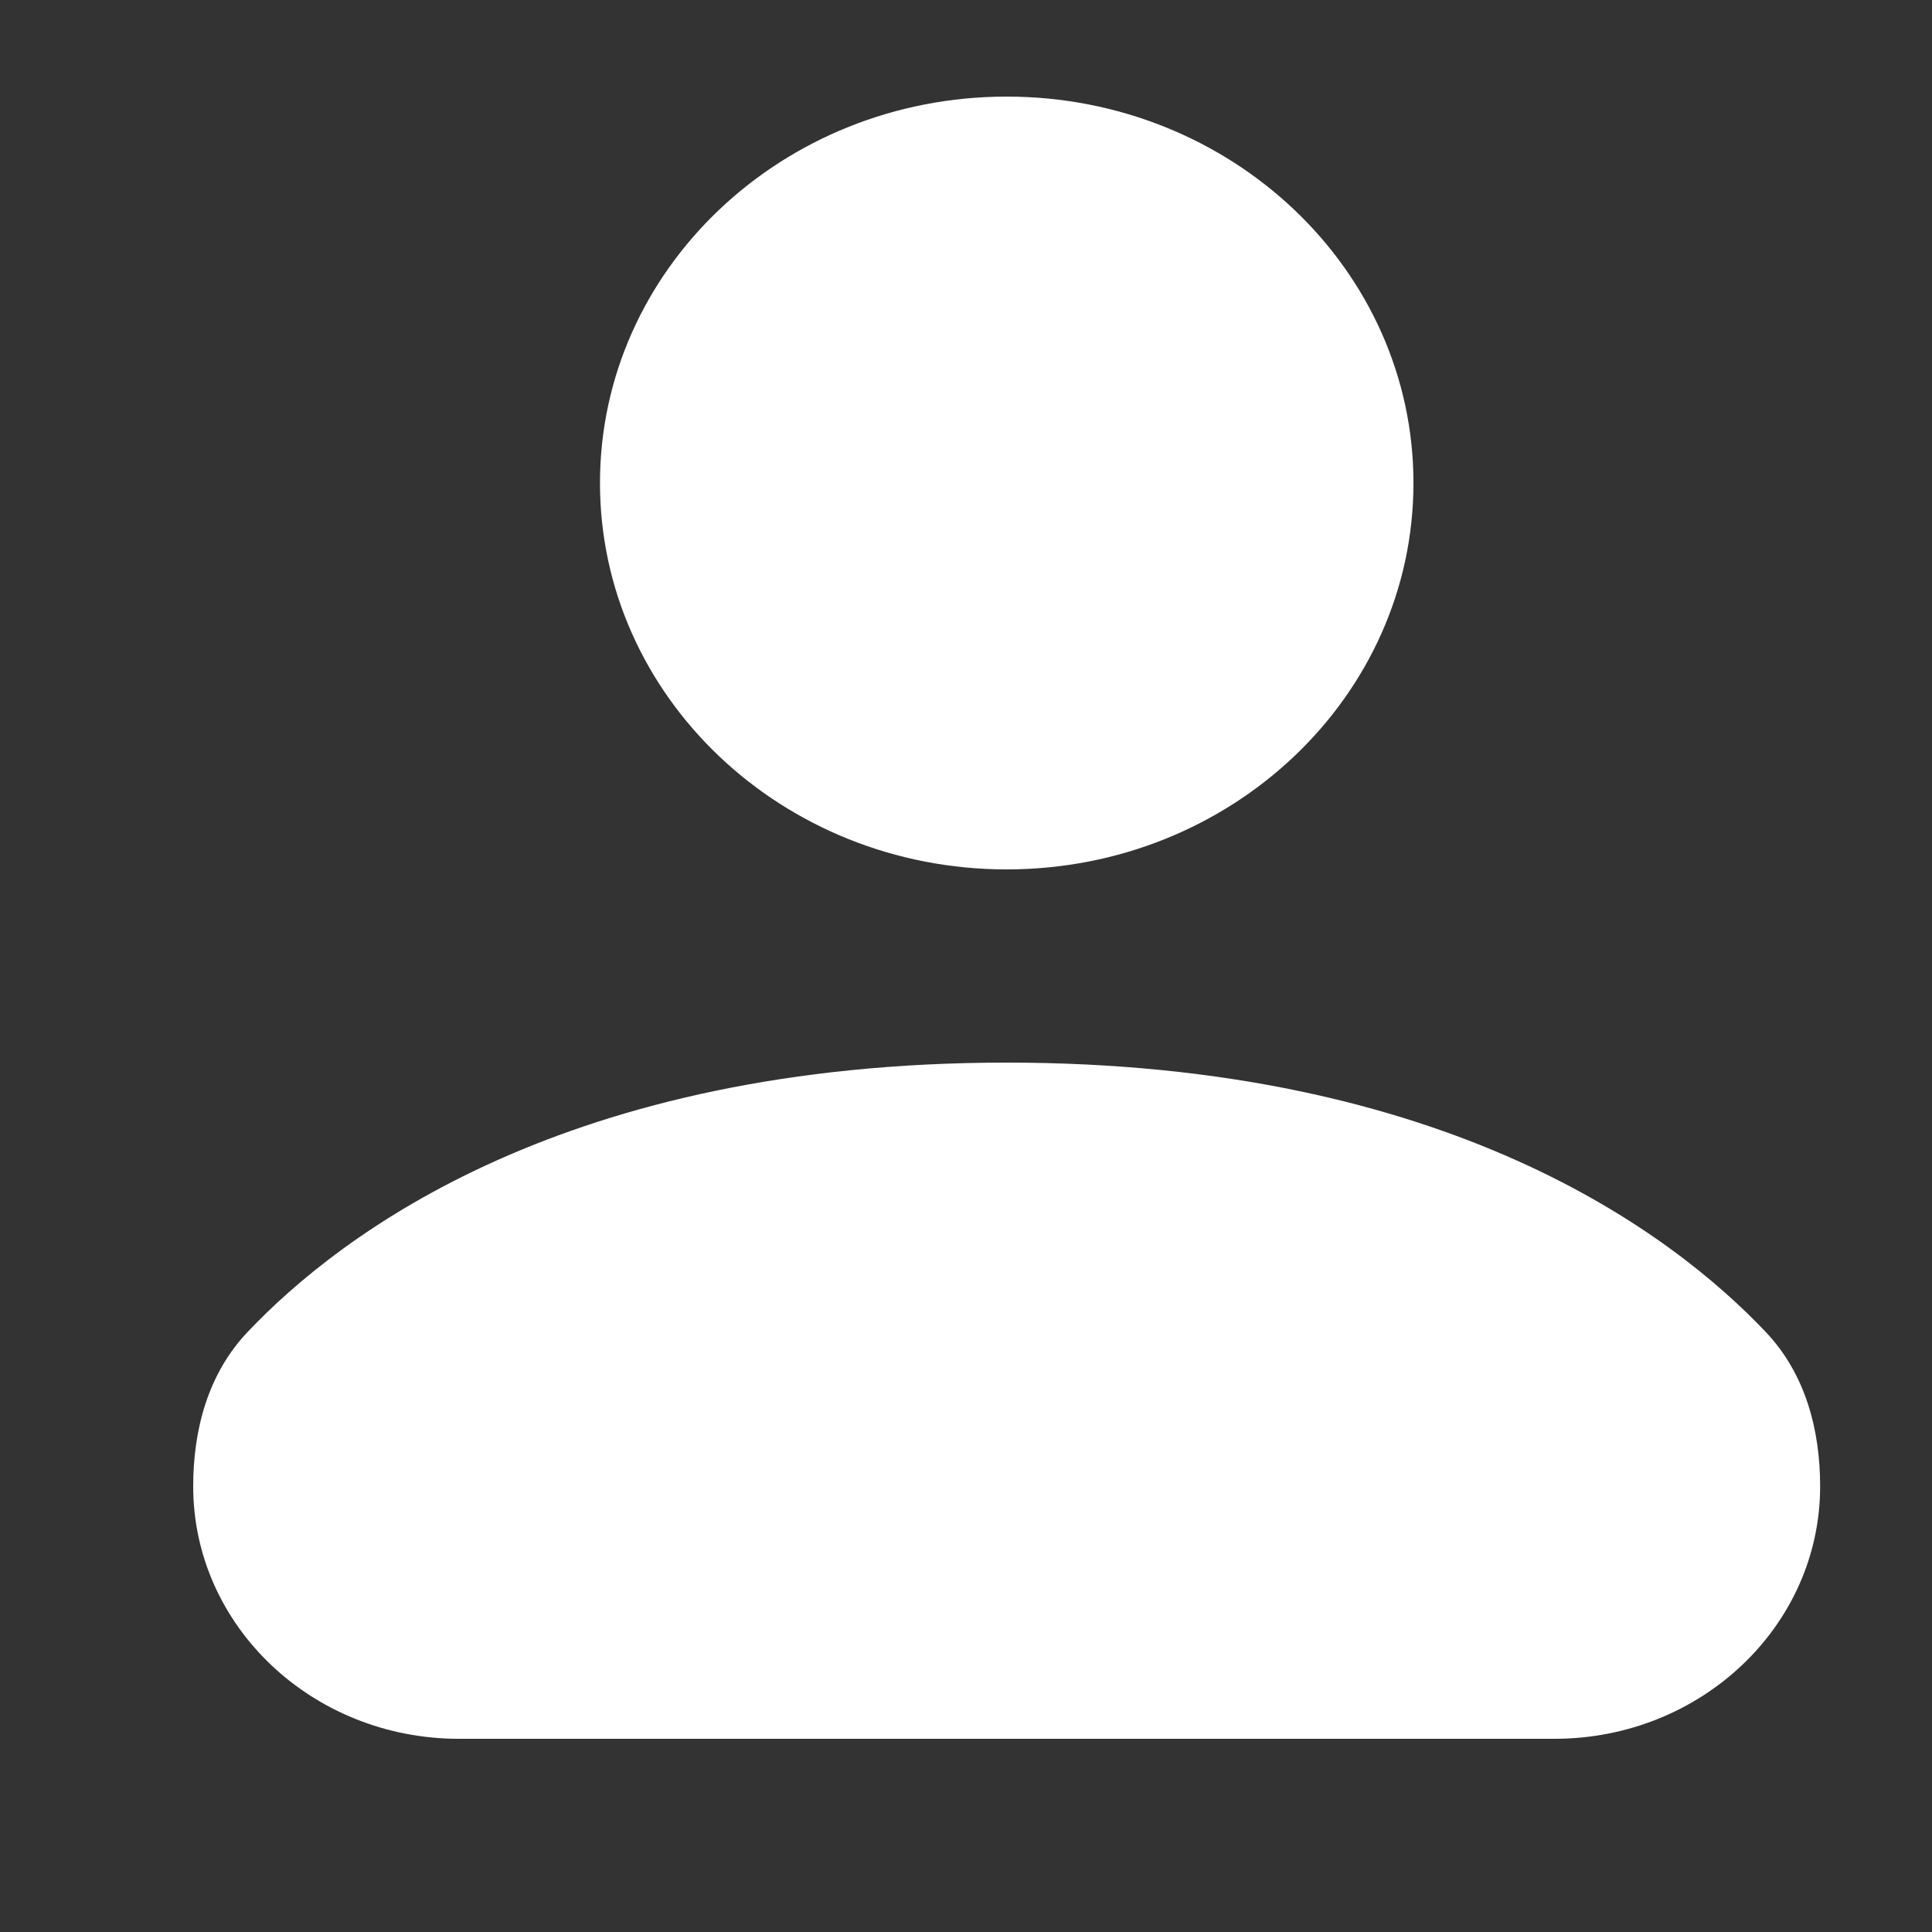 <svg width="20" height="20" viewBox="0 0 20 20" fill="none" xmlns="http://www.w3.org/2000/svg">
<rect x="0" y="0" width="20" height="20" fill="#333333" stroke="none"/>
<path d="M14.632 5C14.632 7.209 12.746 9 10.421 9C8.096 9 6.211 7.209 6.211 5C6.211 2.791 8.096 1 10.421 1C12.746 1 14.632 2.791 14.632 5Z" fill="white"/>
<path fill-rule="evenodd" clip-rule="evenodd" d="M4.751 18C3.232 18 2 16.83 2 15.387C2 14.805 2.15 14.227 2.559 13.793C3.525 12.771 5.857 11 10.421 11C14.985 11 17.317 12.771 18.283 13.793C18.692 14.227 18.842 14.805 18.842 15.387C18.842 16.83 17.61 18 16.091 18H4.751Z" fill="white"/>
</svg>

